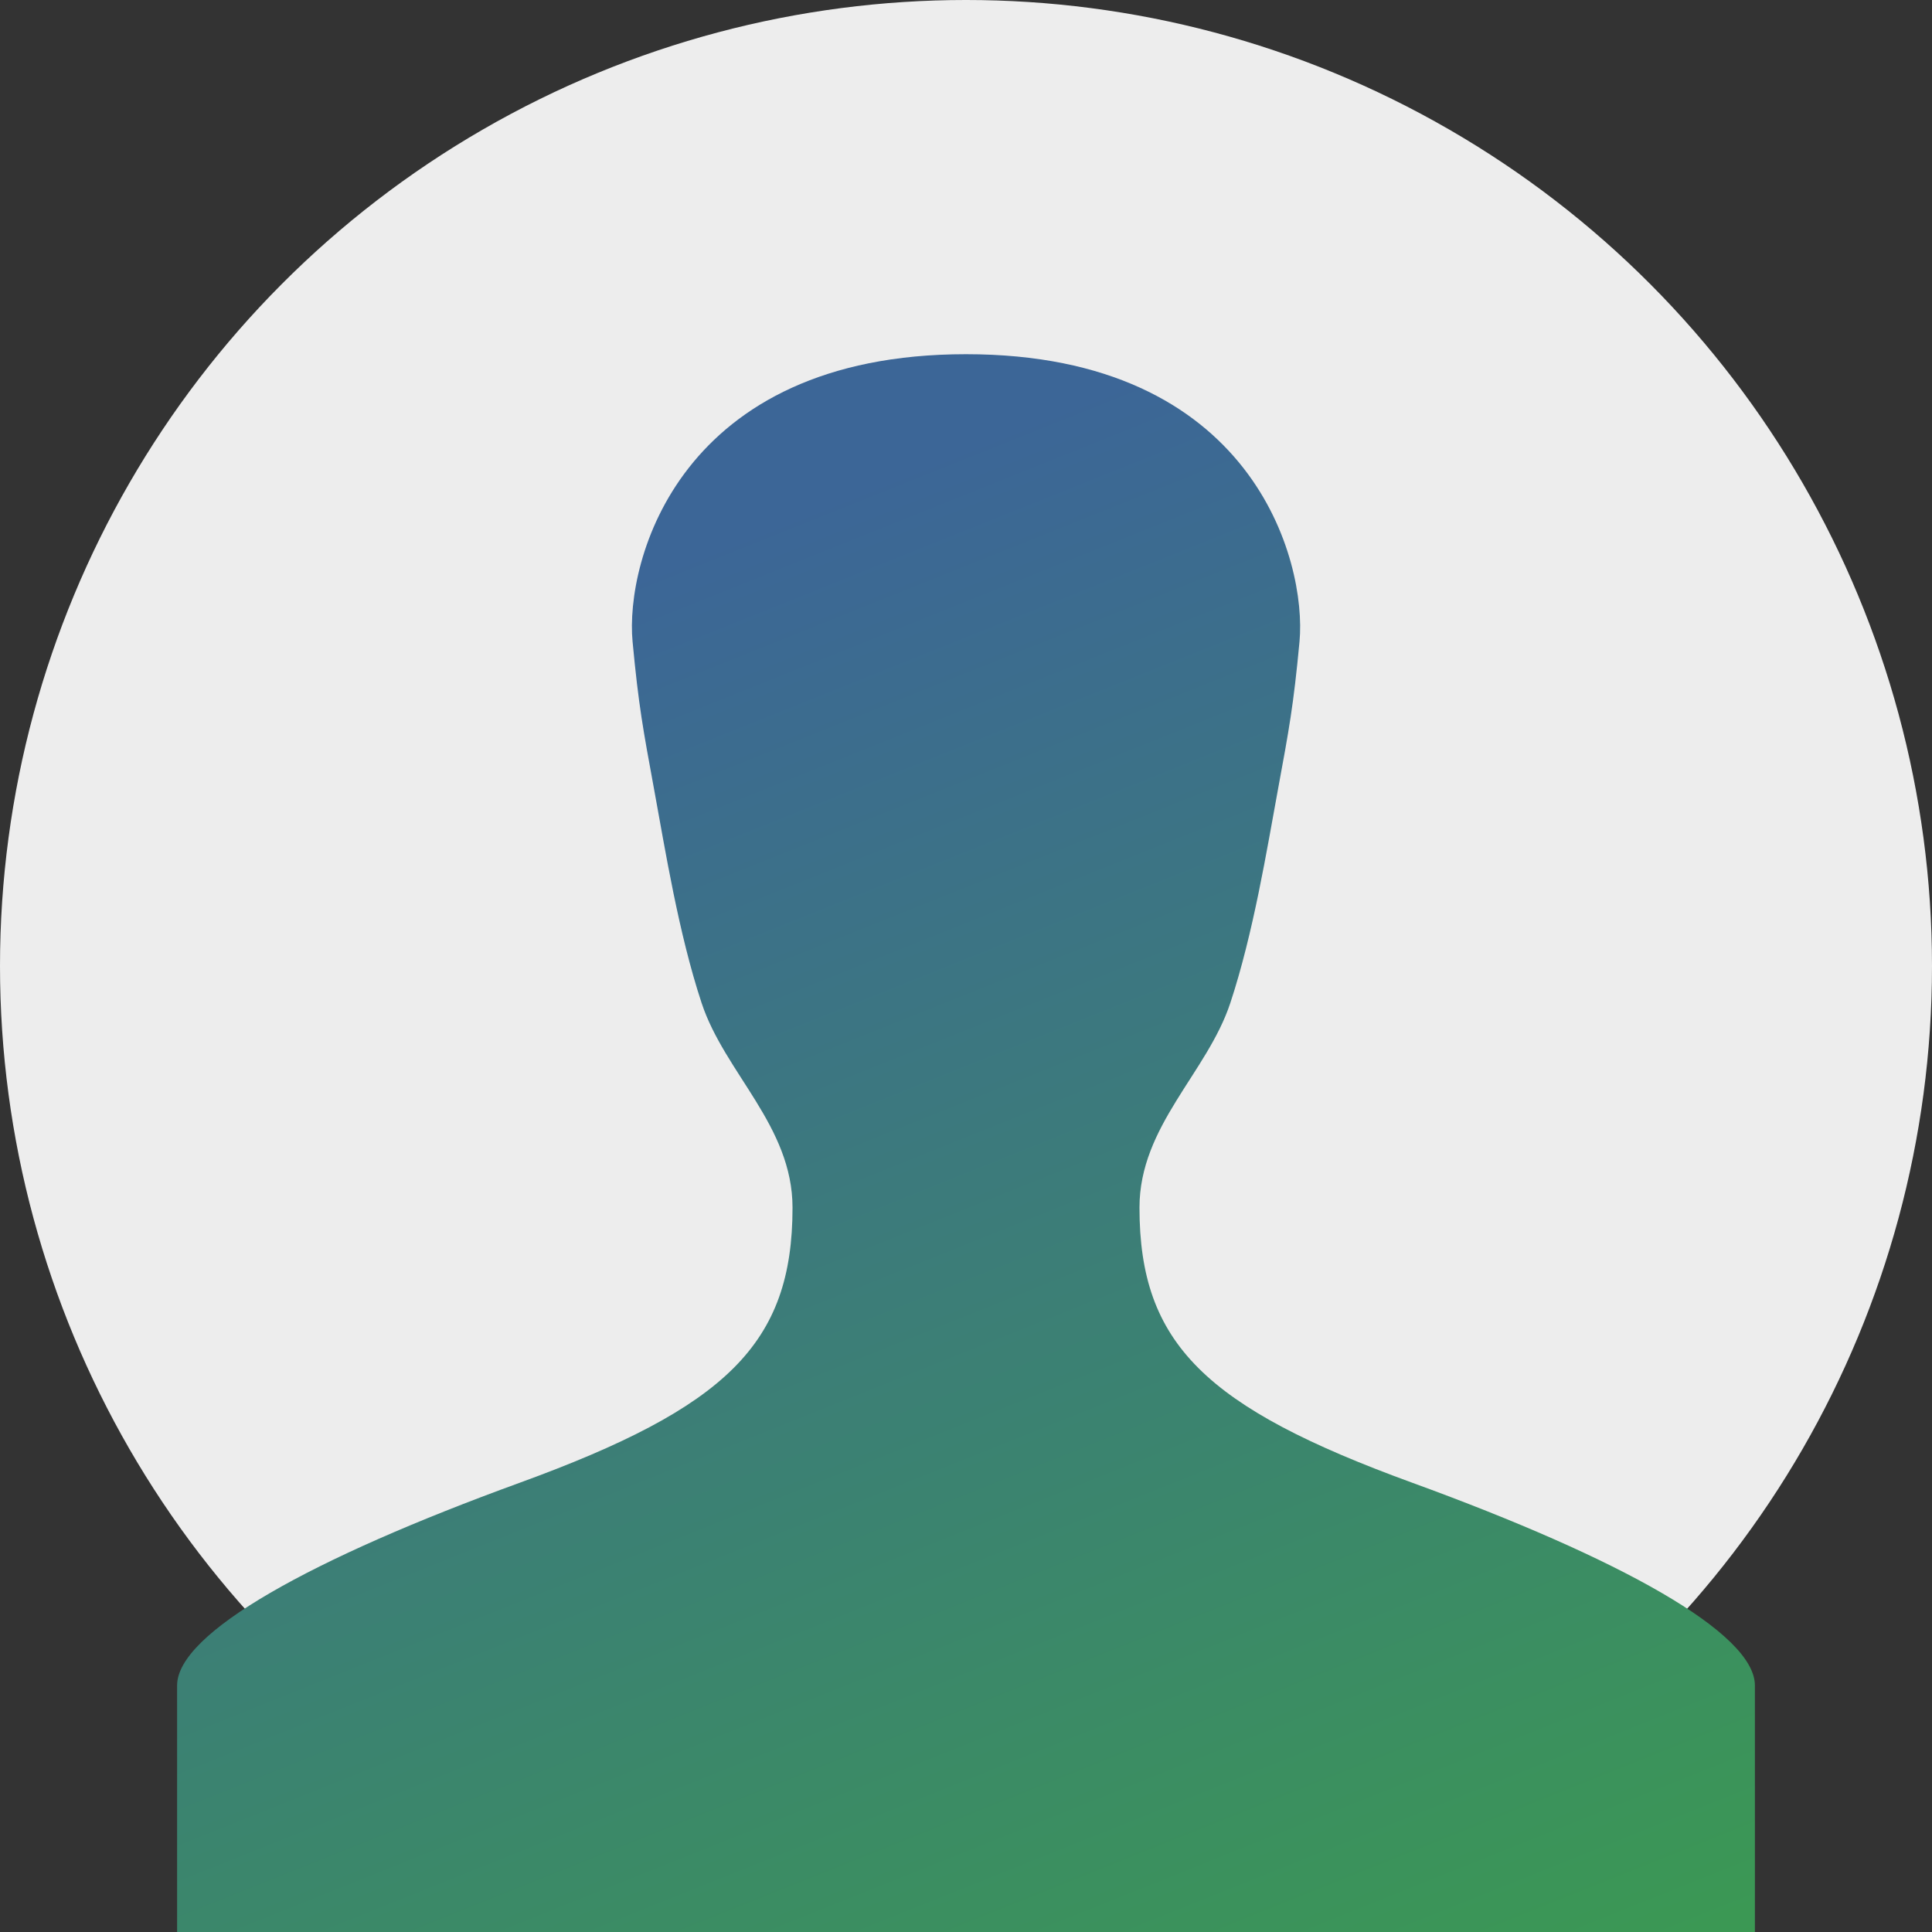 <svg width="120" height="120" viewBox="0 0 120 120" fill="none" xmlns="http://www.w3.org/2000/svg">
<rect x="0" y="0" width="120" height="120" fill="#333333" stroke="none"/>
<circle cx="60" cy="60" r="60" fill="#EDEDED"/>
<path d="M87.732 92.101C74.882 87.42 70.775 83.469 70.775 75.009C70.775 69.931 74.985 66.641 76.42 62.289C77.855 57.938 78.686 52.786 79.376 49.039C80.066 45.291 80.34 43.842 80.715 39.849C81.174 34.865 77.838 22 60 22C42.167 22 38.821 34.865 39.29 39.849C39.665 43.842 39.941 45.291 40.629 49.039C41.318 52.786 42.14 57.938 43.575 62.289C45.009 66.641 49.225 69.931 49.225 75.009C49.225 83.469 45.117 87.42 32.268 92.101C19.372 96.793 11 101.419 11 104.687V120H109V104.687C109 101.424 100.623 96.798 87.732 92.101V92.101Z" fill="url(#paint0_linear)"/>
<defs>
<linearGradient id="paint0_linear" x1="54.181" y1="29.708" x2="94.75" y2="131.046" gradientUnits="userSpaceOnUse">
<stop stop-color="#3C6697"/>
<stop offset="1" stop-color="#3B9B50"/>
</linearGradient>
</defs>
</svg>
